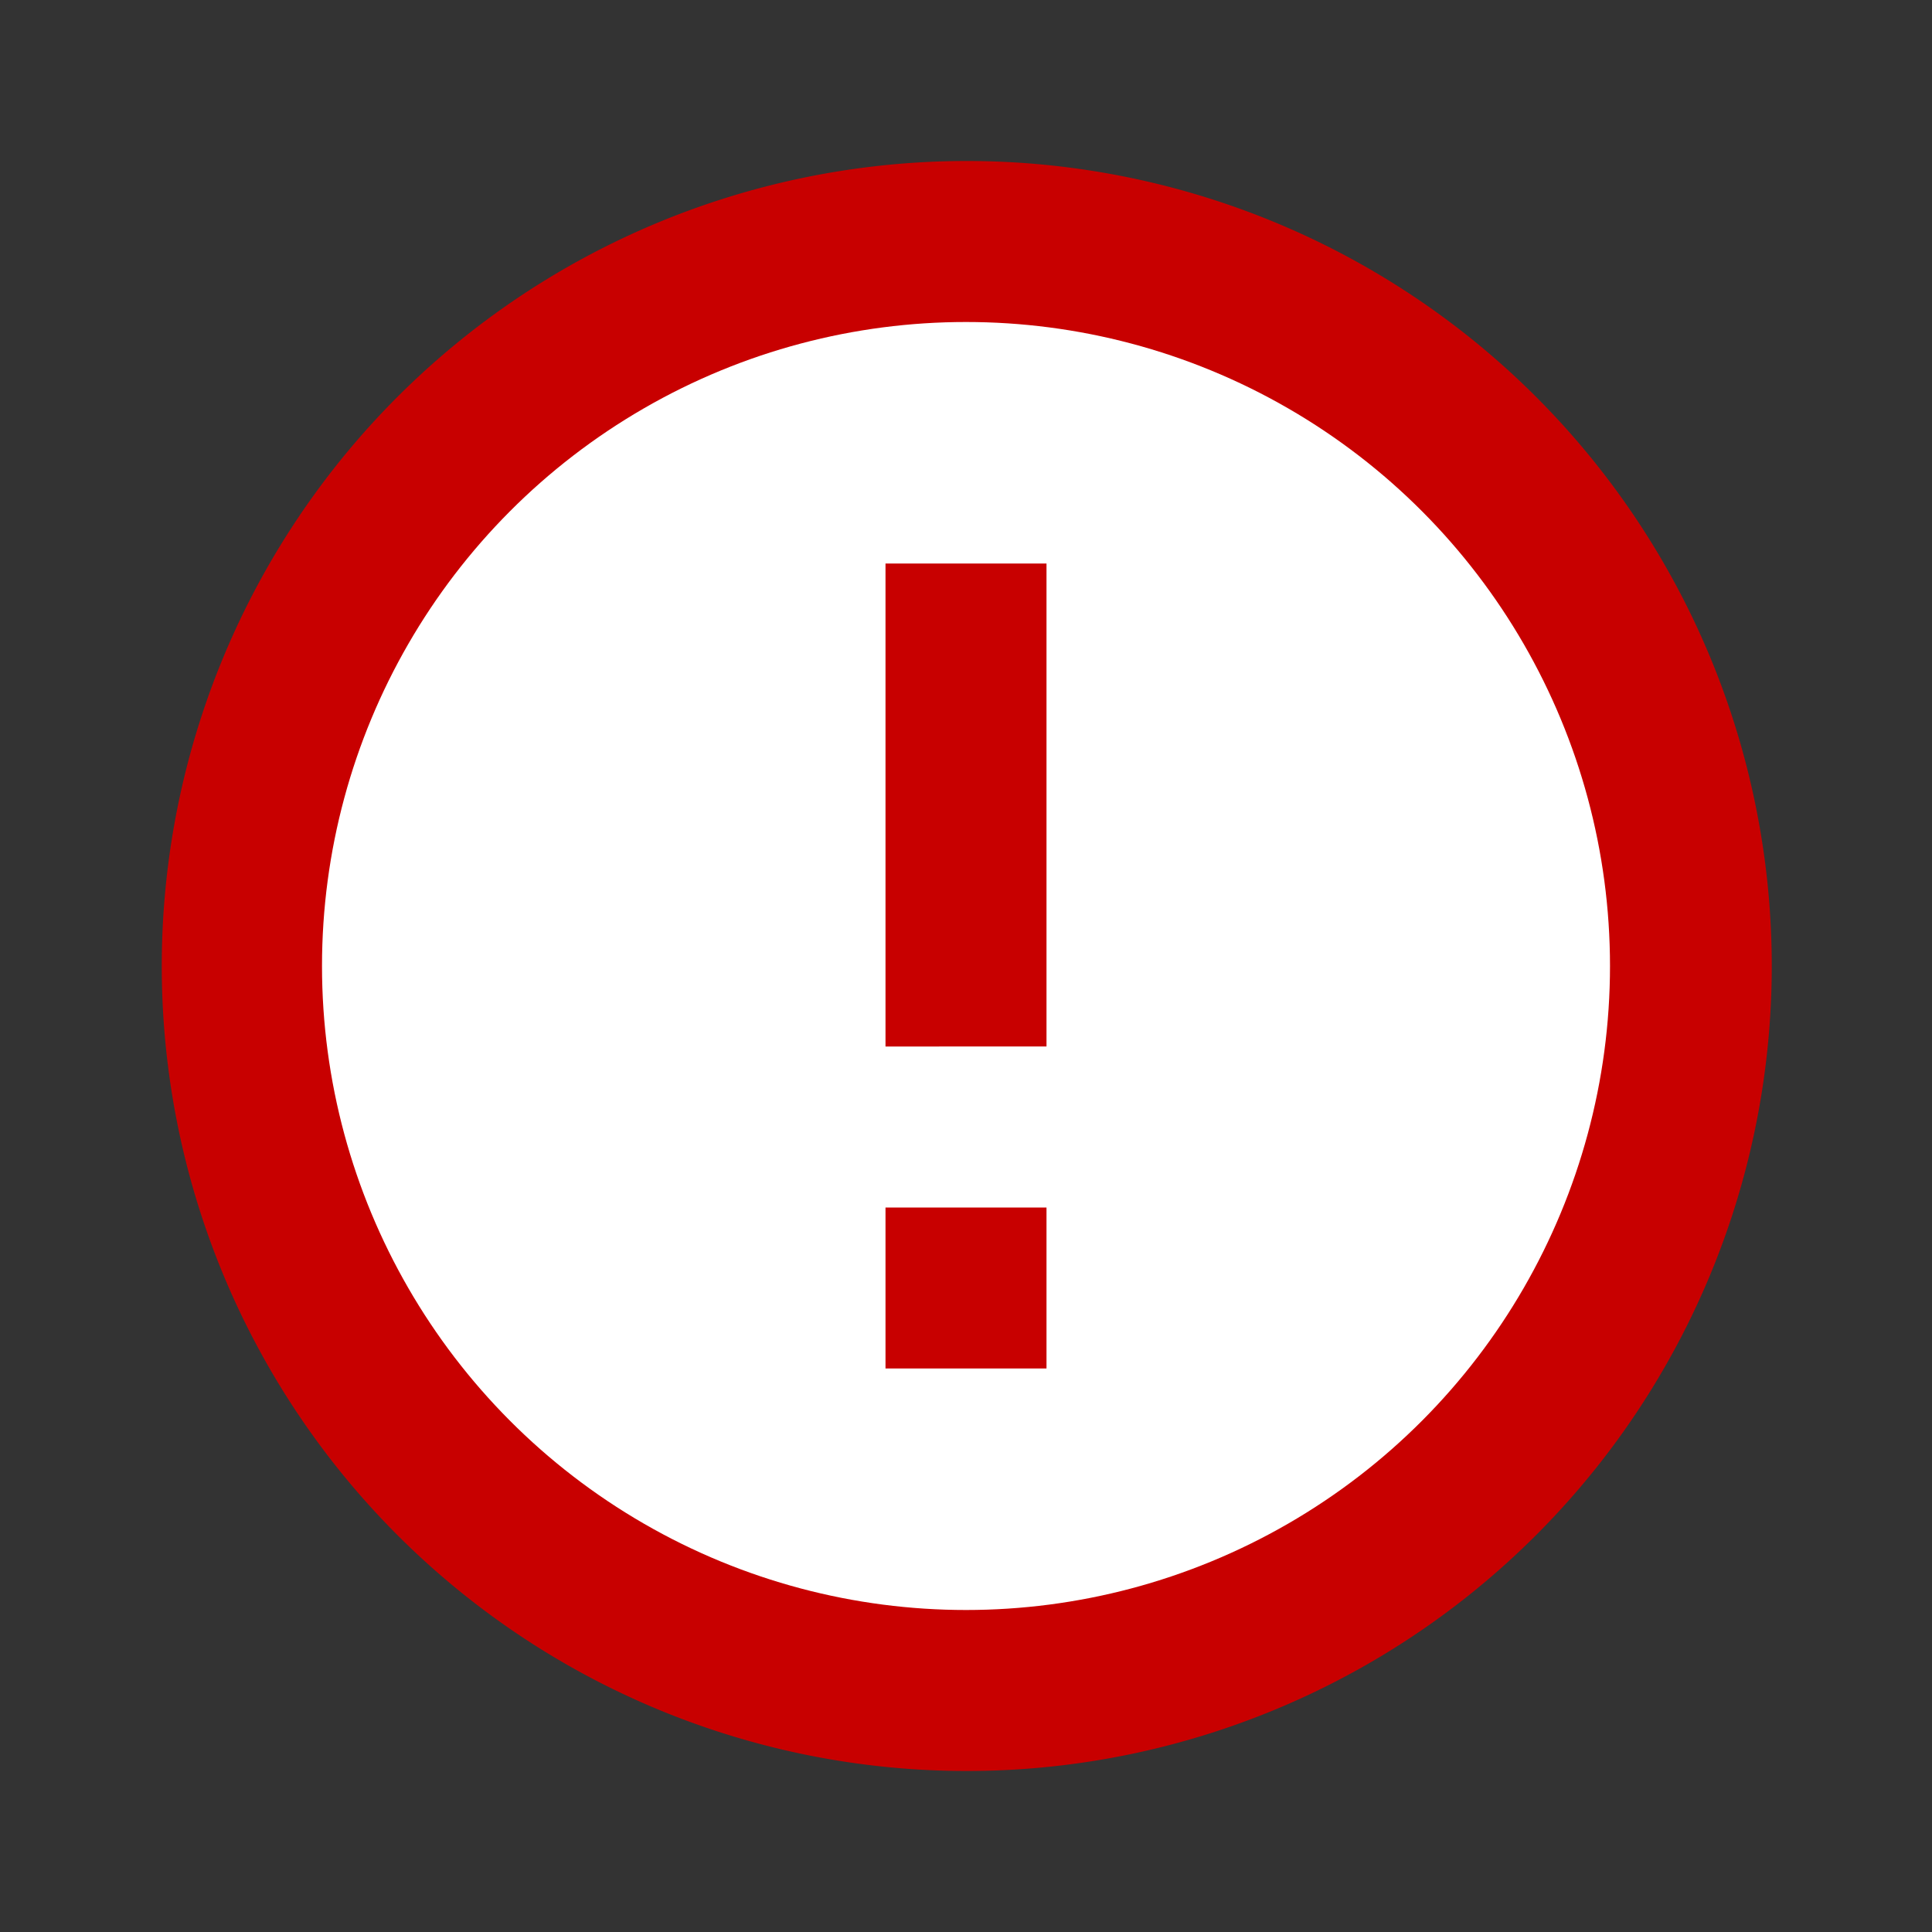 <svg id="icn-error" data-name="icn-error" xmlns="http://www.w3.org/2000/svg" width="24" height="24" viewBox="0 0 24 24">
    <rect x="0" y="0" width="24" height="24" fill="#333333" stroke="none"/>
    <path id="filling" d="M12,2a10,10,0,1,0,.019,0Z" fill="#c80000"/>
    <circle id="white" cx="12" cy="12" r="8" fill="#fff"/>
    <path id="filling-2" data-name="filling" d="M13,17H11V15h2Zm0-4H11V7h2Z" fill="#c80000"/>
</svg>
